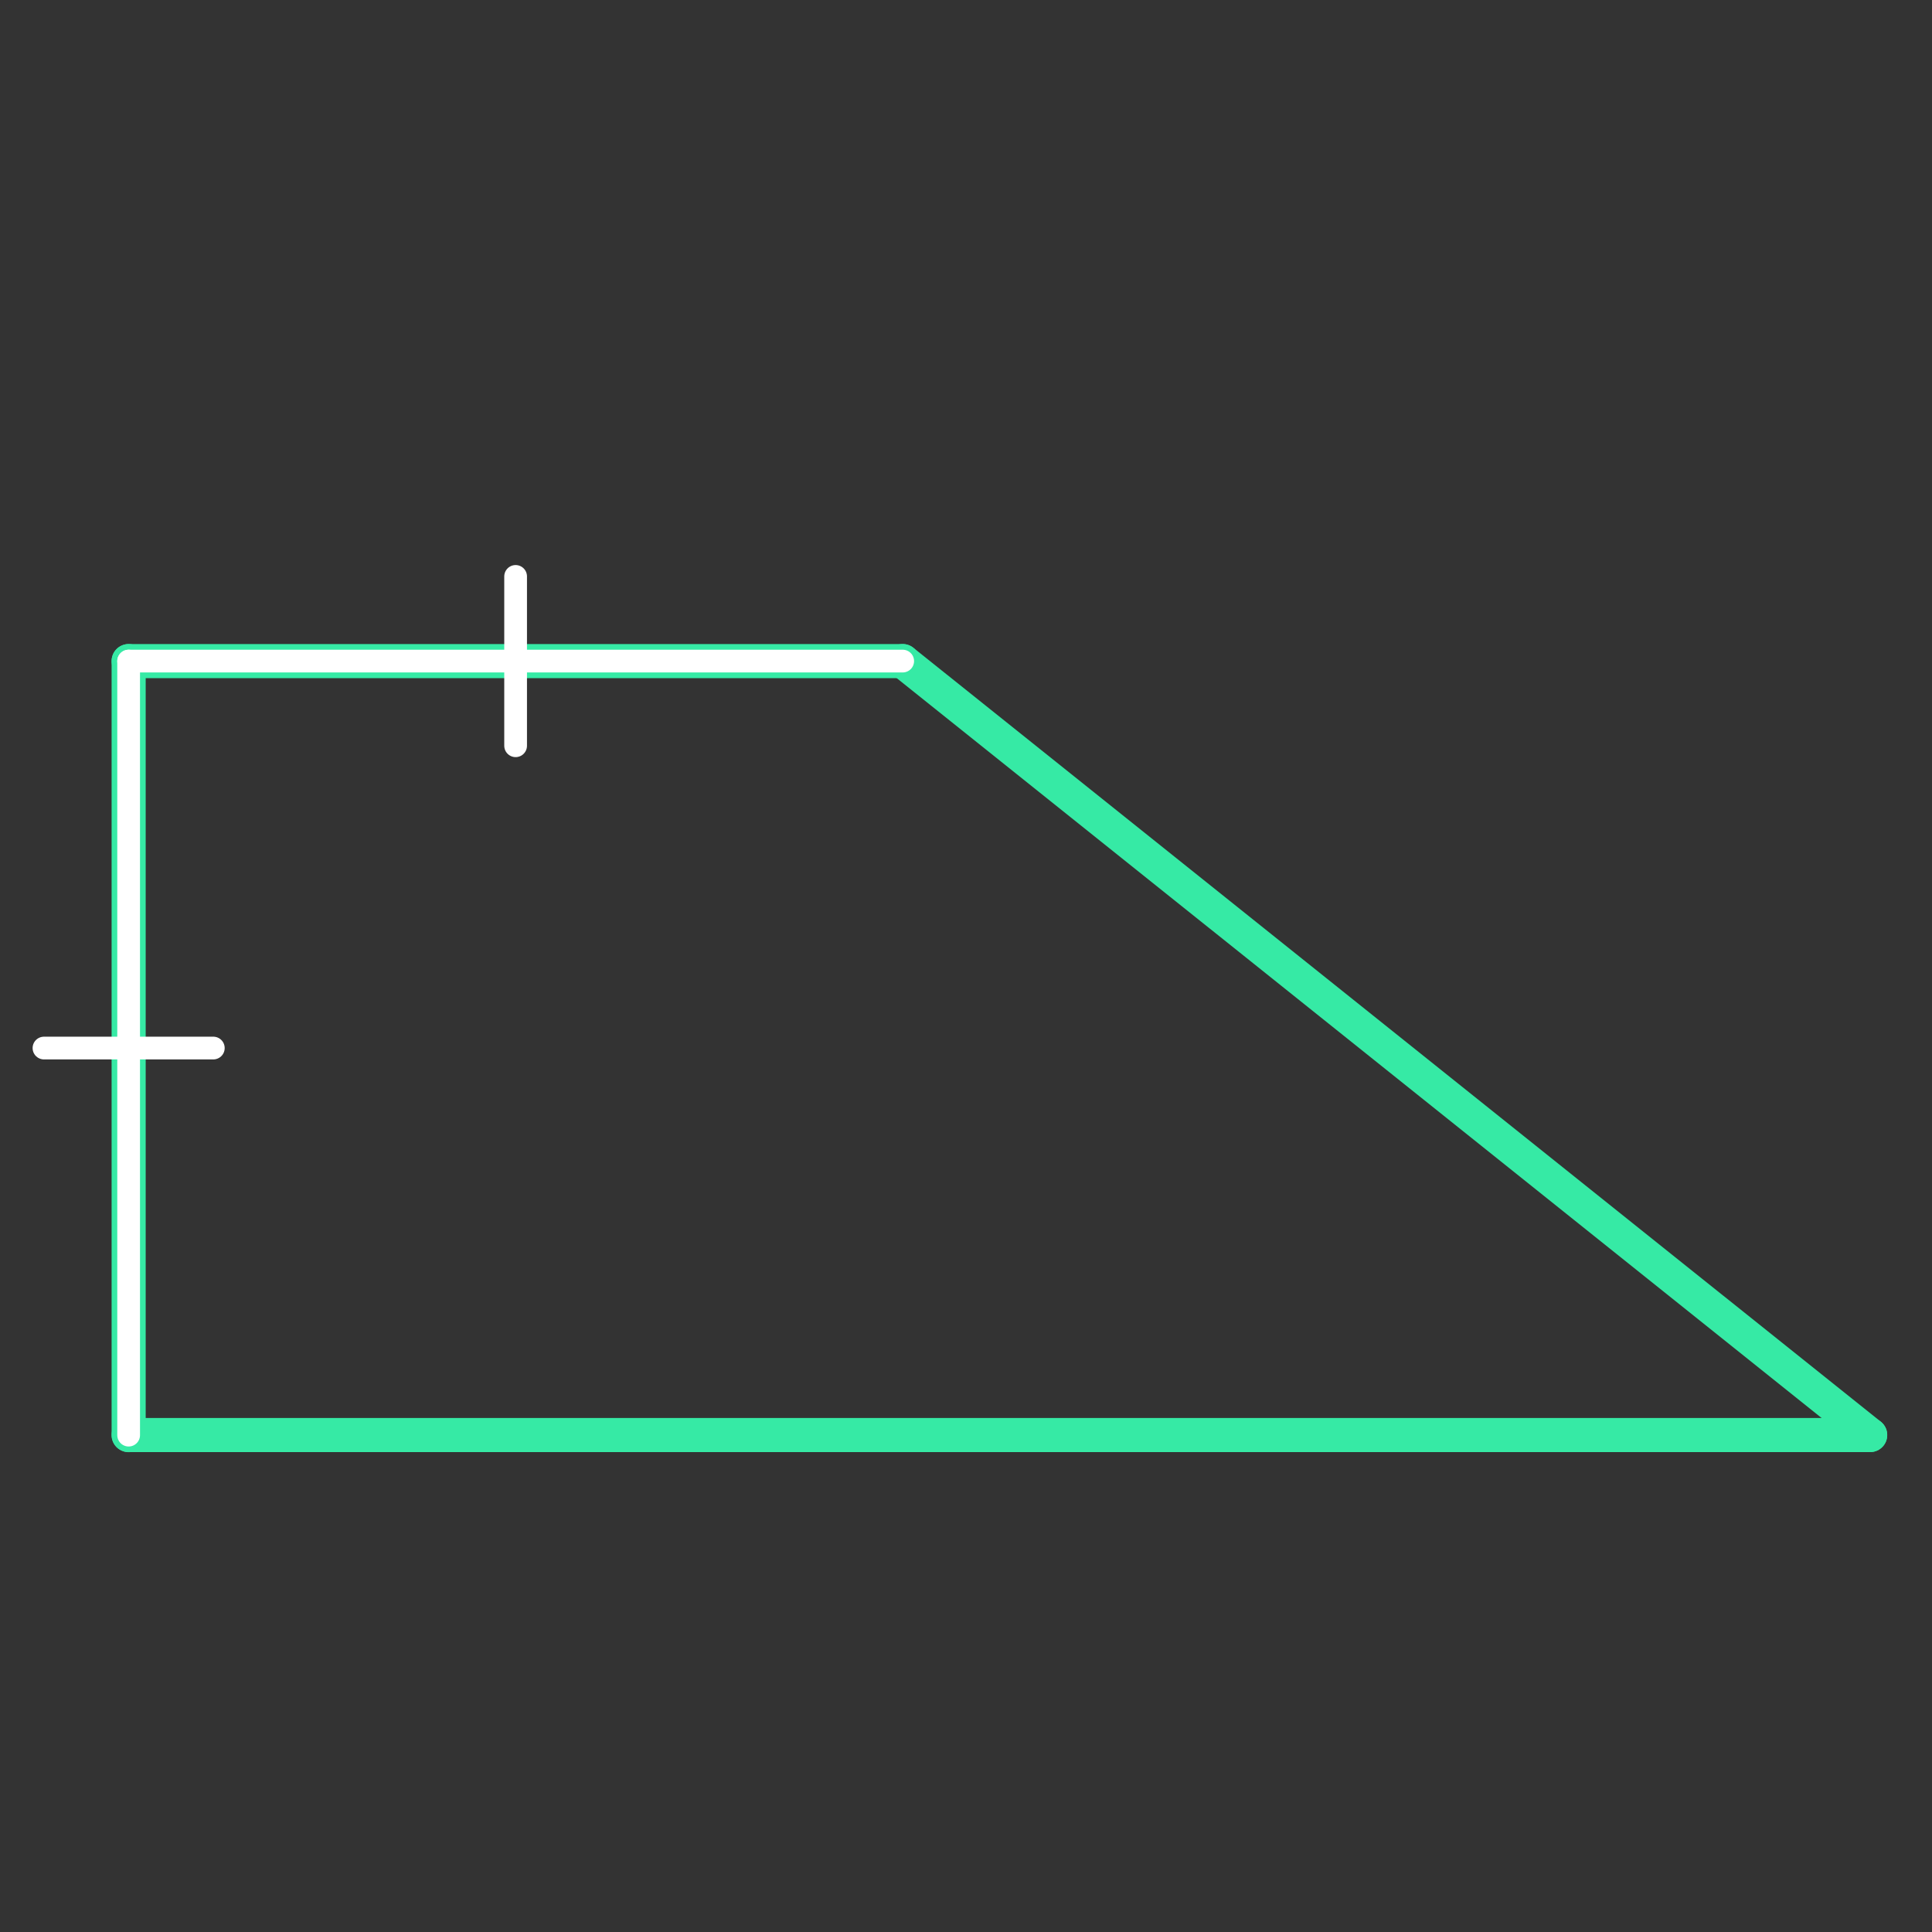<svg id="set3" xmlns="http://www.w3.org/2000/svg" viewBox="0 0 170 170"><rect x="0" y="0" width="170" height="170" fill="#333333" stroke="none"/><defs><style>.cls-1{opacity:0;}.cls-2{fill:#2580b2;}.cls-3,.cls-4{fill:none;stroke-linecap:round;stroke-linejoin:round;}.cls-3{stroke:#36eaa5;stroke-width:3px;}.cls-4{stroke:#fff;stroke-width:2px;}</style></defs><title>20_tool1</title><g id="Layer_2" data-name="Layer 2" class="cls-1"><rect class="cls-2" width="170" height="170"/></g><g id="_20" data-name="20"><g id="shape"><path class="cls-3" d="M79.43,58.17H11.32"/><path class="cls-3" d="M11.32,58.17v68.11"/><path class="cls-3" d="M11.32,126.27H164.56"/><path class="cls-3" d="M164.56,126.27L79.43,58.17"/></g><g id="tool1"><path class="cls-4" d="M79.43,58.17H11.32"/><path class="cls-4" d="M11.32,58.17v68.11"/><line class="cls-4" x1="3.87" y1="92.22" x2="18.77" y2="92.22"/><line class="cls-4" x1="45.37" y1="50.72" x2="45.37" y2="65.62"/></g></g></svg>